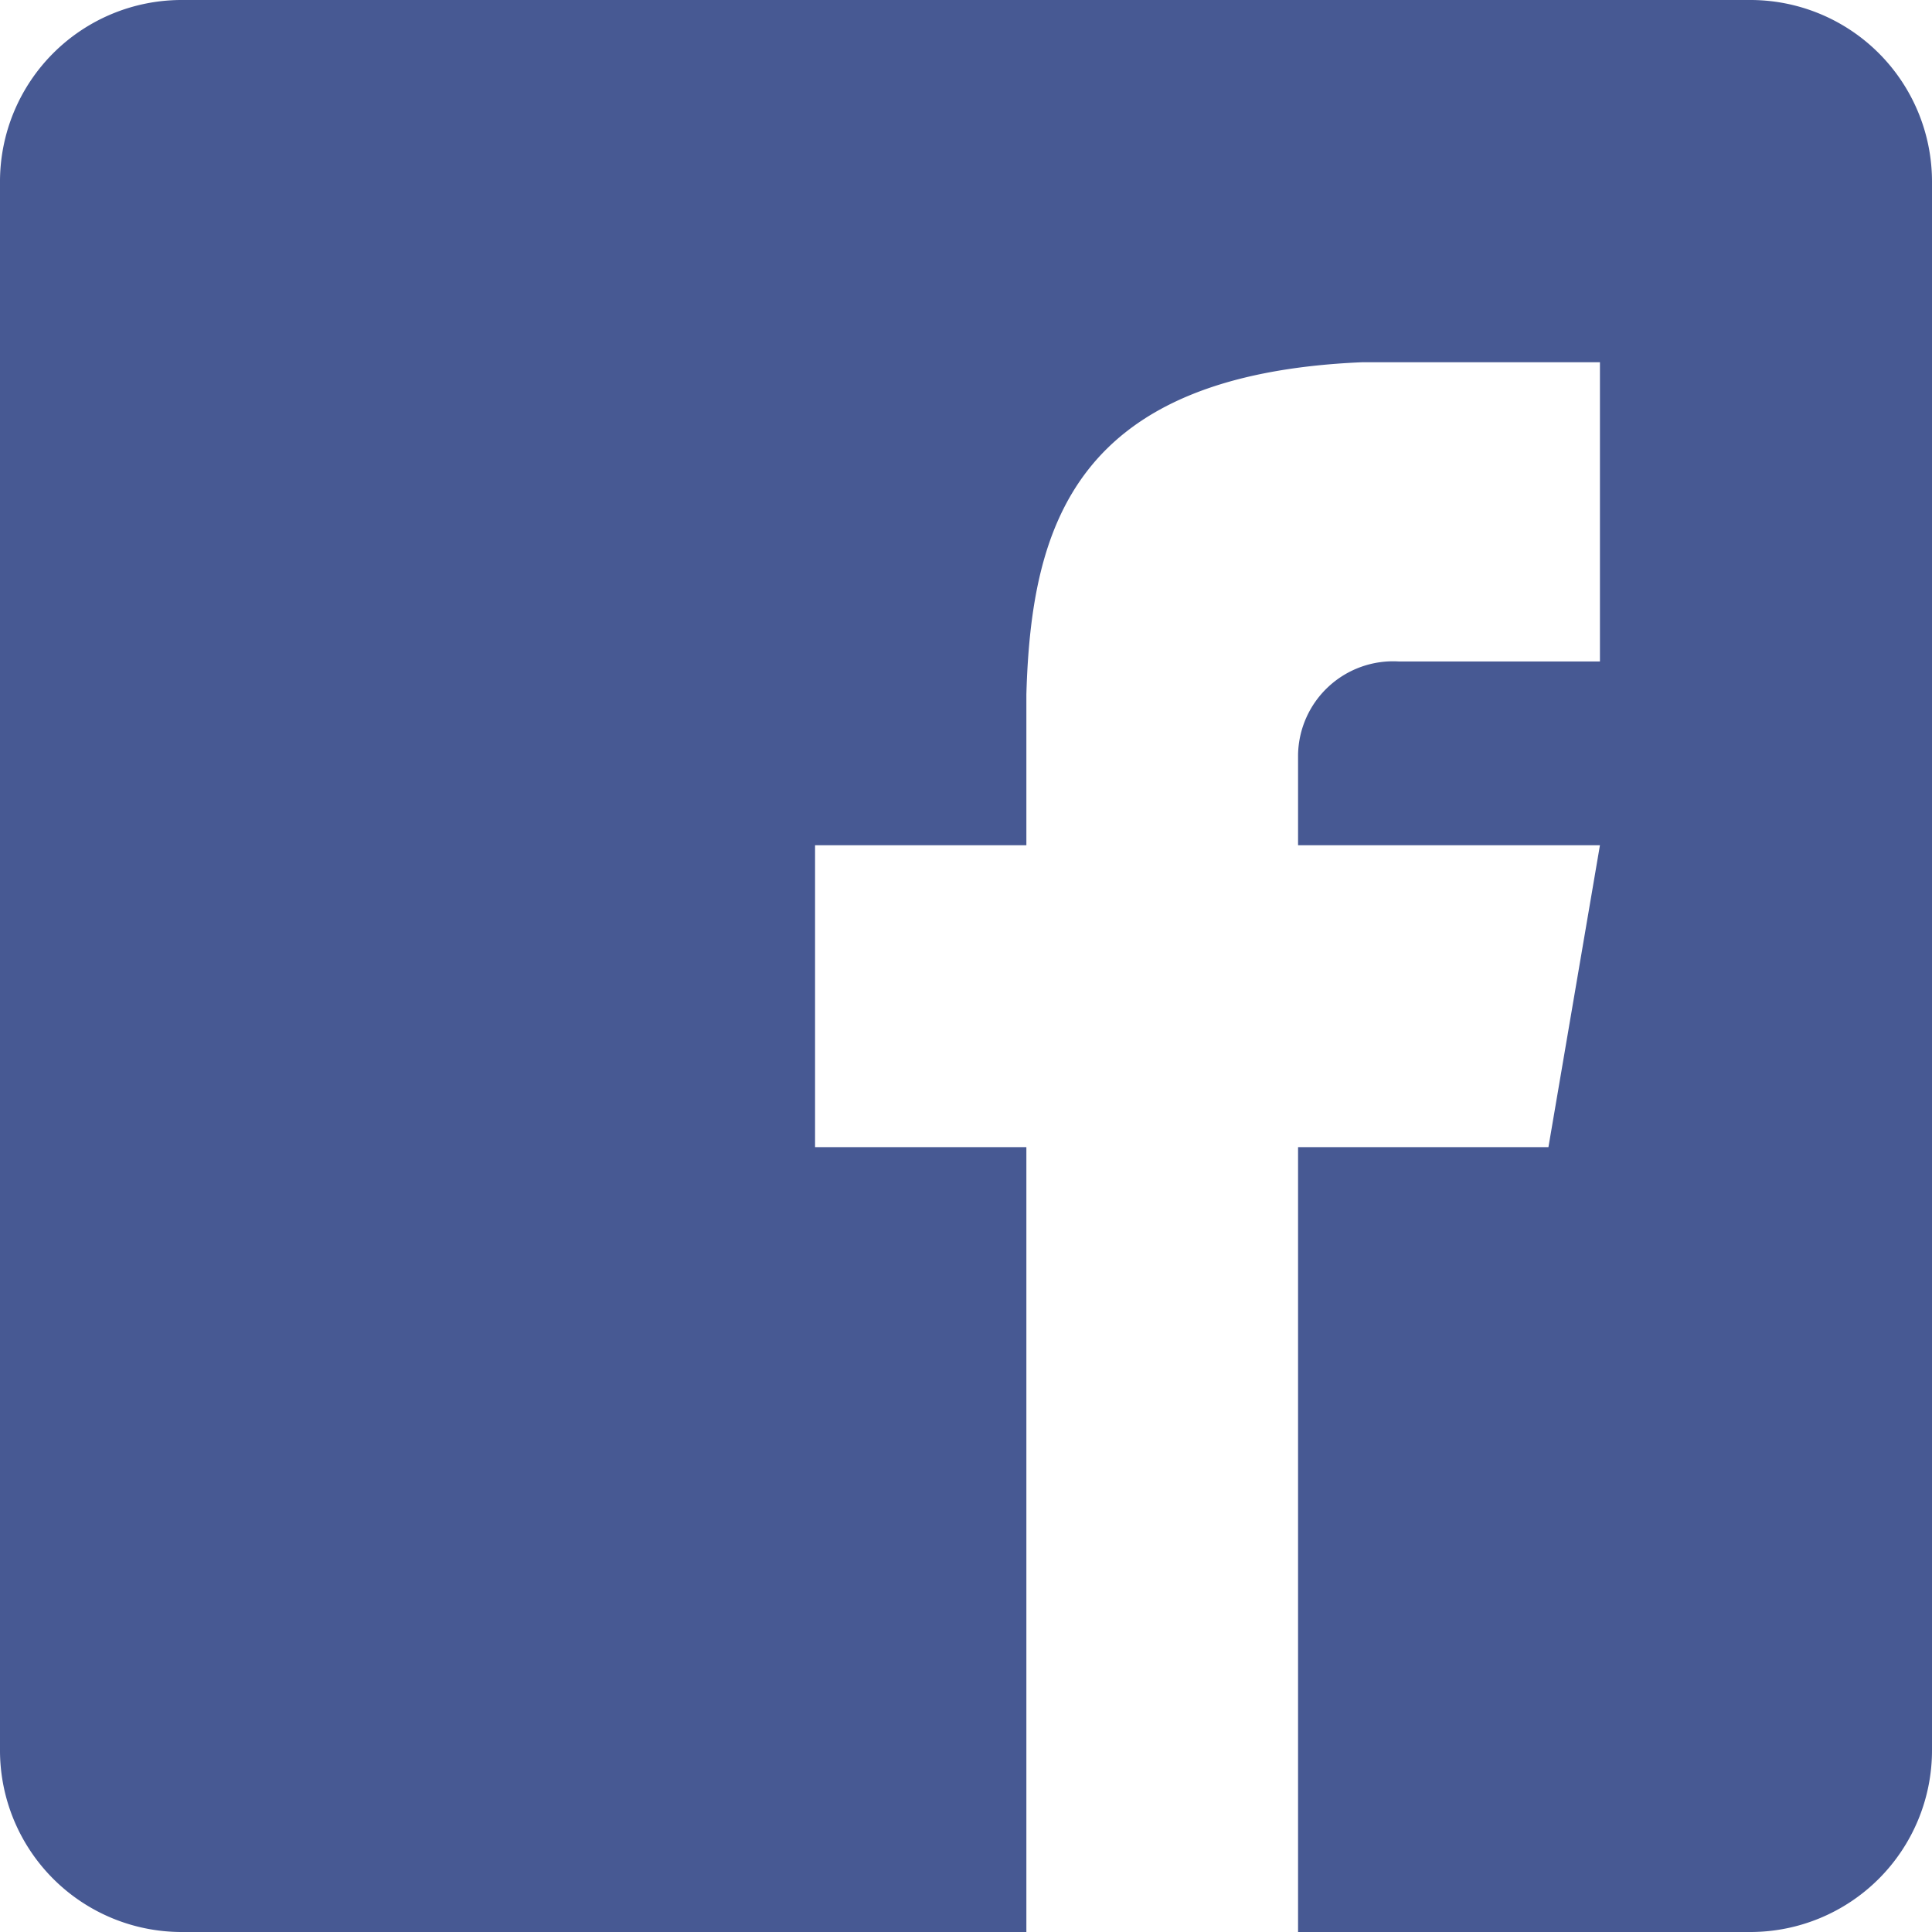 <svg xmlns="http://www.w3.org/2000/svg" viewBox="0 0 64 64" aria-labelledby="title"
aria-describedby="desc" role="img" xmlns:xlink="http://www.w3.org/1999/xlink">
  <title>Facebook</title>
  <desc>A color styled icon from Orion Icon Library.</desc>
  <path data-name="layer1"
  d="M58 0H6a6.018 6.018 0 0 0-6 6v52a6.018 6.018 0 0 0 6 6h28V38h-7V28h7v-5c.162-5.606 1.612-10.594 11.119-11H53v9.912h-6.662A3.15 3.15 0 0 0 43 25v3h10l-1.706 10H43v26h15a6.018 6.018 0 0 0 6-6V6a6.018 6.018 0 0 0-6-6z"
  fill="#475993"></path>
</svg>